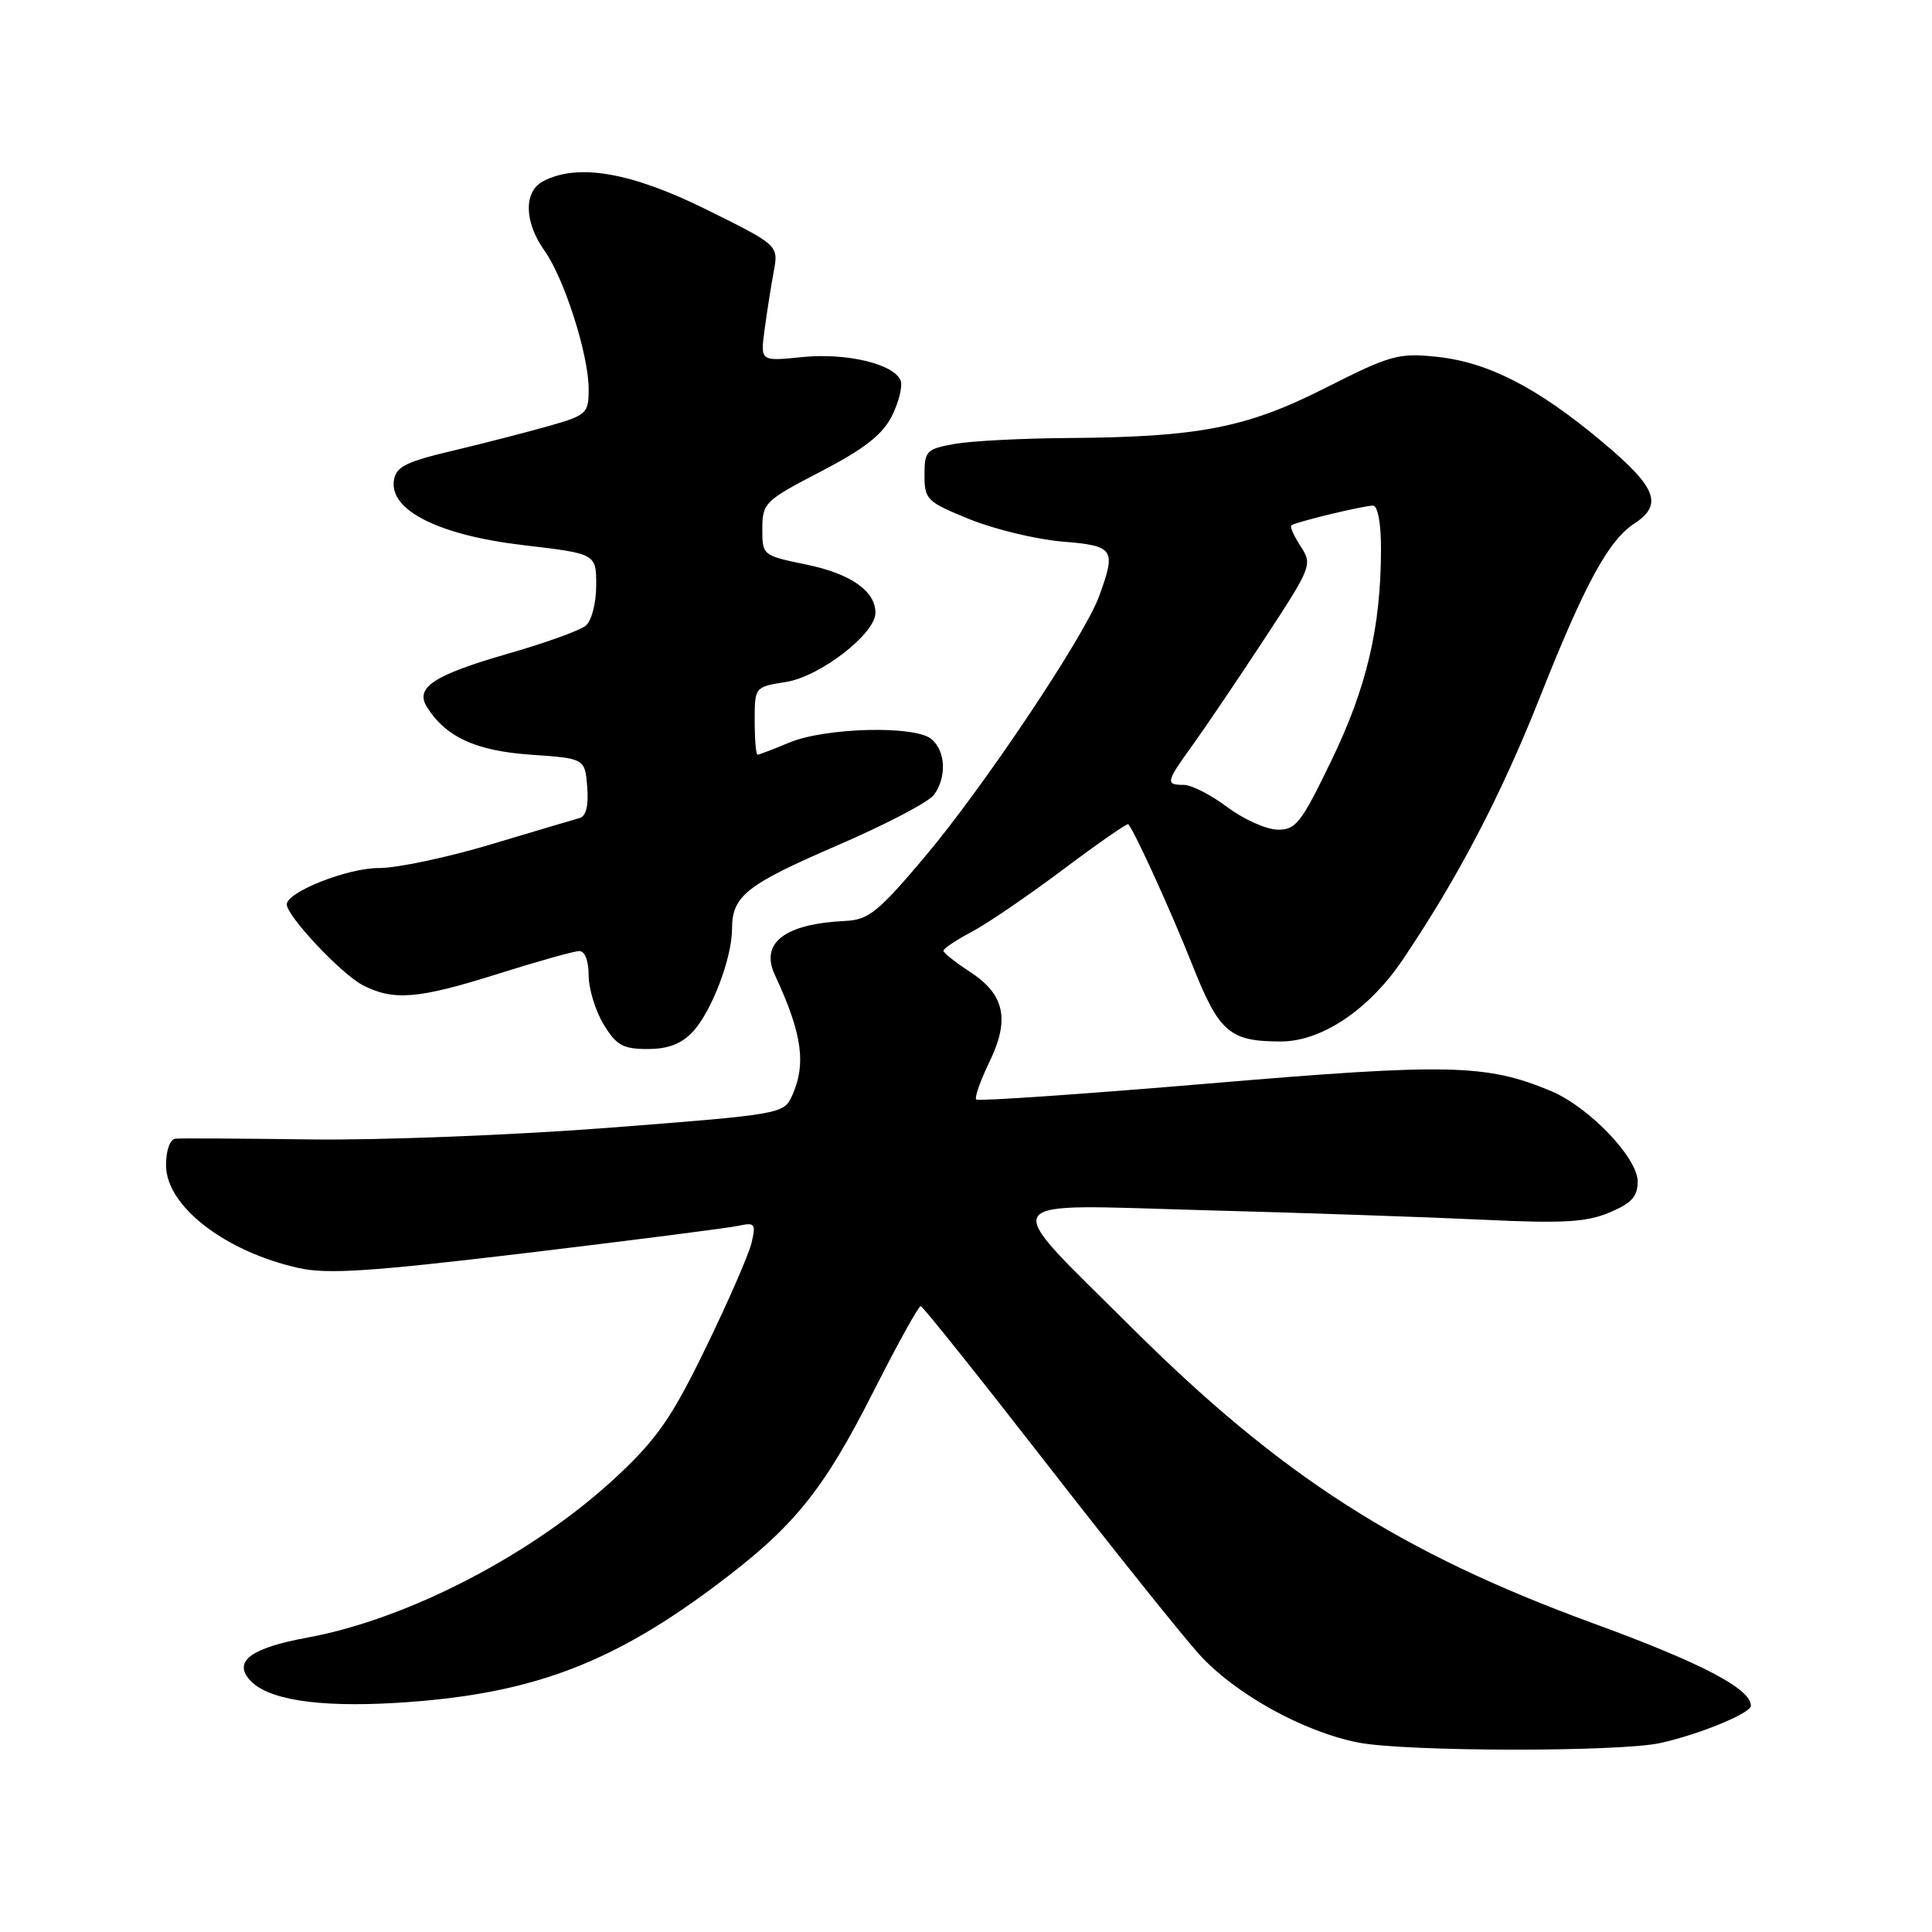 <?xml version="1.0" encoding="UTF-8" standalone="no"?>
<!DOCTYPE svg PUBLIC "-//W3C//DTD SVG 1.1//EN" "http://www.w3.org/Graphics/SVG/1.1/DTD/svg11.dtd" >
<svg xmlns="http://www.w3.org/2000/svg" xmlns:xlink="http://www.w3.org/1999/xlink" version="1.1" viewBox="0 0 256 256">
 <g >
 <path fill="currentColor"
d=" M 220.00 230.96 C 225.17 229.82 232.00 227.01 232.00 226.02 C 232.00 223.77 225.49 220.36 211.11 215.10 C 185.51 205.73 169.74 195.62 149.87 175.83 C 132.18 158.20 131.30 159.59 159.64 160.36 C 172.76 160.71 189.35 161.28 196.50 161.62 C 207.08 162.13 210.20 161.95 213.25 160.67 C 216.19 159.44 217.00 158.55 217.00 156.55 C 217.00 153.41 210.54 146.67 205.52 144.57 C 196.94 140.99 191.99 140.88 160.20 143.57 C 143.48 144.98 129.60 145.94 129.36 145.69 C 129.11 145.44 129.89 143.22 131.09 140.74 C 133.85 135.07 133.13 131.75 128.49 128.75 C 126.59 127.51 125.02 126.26 125.01 125.98 C 125.01 125.69 126.69 124.56 128.75 123.48 C 130.81 122.39 136.26 118.67 140.87 115.21 C 145.48 111.75 149.37 109.05 149.51 109.21 C 150.36 110.19 155.18 120.77 157.98 127.83 C 161.55 136.82 162.91 138.00 169.73 138.00 C 175.11 138.00 181.38 133.80 185.83 127.22 C 193.14 116.40 198.86 105.47 204.00 92.50 C 209.97 77.43 213.12 71.62 216.55 69.38 C 220.41 66.84 219.52 64.59 212.25 58.50 C 203.66 51.31 197.14 47.97 190.31 47.27 C 185.31 46.75 184.18 47.07 175.69 51.37 C 165.19 56.69 158.92 57.92 141.50 58.04 C 135.45 58.08 128.70 58.43 126.50 58.82 C 122.75 59.49 122.50 59.75 122.50 62.96 C 122.50 66.20 122.81 66.50 128.50 68.81 C 131.80 70.14 137.31 71.47 140.75 71.76 C 147.65 72.33 147.92 72.73 145.64 79.00 C 143.70 84.32 130.21 104.48 122.42 113.68 C 116.34 120.87 115.07 121.89 112.00 122.03 C 103.98 122.41 100.69 124.93 102.67 129.18 C 106.31 136.98 106.87 141.00 104.92 145.27 C 103.87 147.59 103.27 147.69 80.87 149.42 C 68.24 150.40 50.38 151.10 41.20 150.98 C 32.01 150.86 23.94 150.81 23.25 150.88 C 22.52 150.95 22.00 152.41 22.00 154.40 C 22.00 159.79 29.77 165.82 39.53 168.01 C 43.40 168.87 48.98 168.51 69.89 166.01 C 83.97 164.32 96.57 162.71 97.87 162.42 C 100.03 161.95 100.18 162.15 99.58 164.70 C 99.21 166.24 96.49 172.48 93.53 178.56 C 89.04 187.81 87.10 190.61 81.75 195.62 C 70.84 205.82 54.17 214.52 40.78 216.98 C 33.38 218.34 30.97 220.05 32.99 222.49 C 35.23 225.19 41.98 226.27 52.50 225.64 C 69.90 224.59 80.61 220.69 94.53 210.32 C 105.17 202.39 109.00 197.70 115.80 184.26 C 118.94 178.07 121.72 173.04 122.00 173.07 C 122.28 173.10 129.70 182.39 138.50 193.71 C 147.30 205.03 156.44 216.46 158.82 219.12 C 163.54 224.39 172.66 229.47 180.00 230.90 C 186.25 232.12 214.53 232.16 220.00 230.96 Z  M 91.79 136.72 C 94.28 134.07 97.00 126.94 97.00 123.07 C 97.00 118.72 98.88 117.23 111.00 112.00 C 117.33 109.27 123.06 106.27 123.75 105.33 C 125.47 102.97 125.31 99.51 123.41 97.92 C 121.21 96.10 109.37 96.40 104.57 98.40 C 102.47 99.28 100.59 100.00 100.38 100.00 C 100.17 100.00 100.00 97.98 100.00 95.51 C 100.00 91.02 100.00 91.02 104.17 90.36 C 108.68 89.64 116.00 83.97 116.00 81.21 C 116.00 78.31 112.73 76.02 106.85 74.81 C 101.04 73.61 101.00 73.58 101.01 70.05 C 101.03 66.64 101.33 66.34 108.76 62.48 C 114.54 59.47 116.92 57.61 118.18 55.12 C 119.10 53.28 119.62 51.18 119.34 50.44 C 118.49 48.22 112.13 46.71 106.23 47.32 C 100.75 47.88 100.75 47.88 101.31 43.69 C 101.62 41.39 102.16 37.92 102.52 36.00 C 103.17 32.50 103.17 32.50 93.57 27.75 C 83.59 22.81 76.50 21.59 71.93 24.04 C 69.37 25.41 69.46 29.43 72.13 33.19 C 74.77 36.88 78.00 47.01 78.00 51.56 C 78.00 54.79 77.75 55.01 72.75 56.44 C 69.86 57.26 64.12 58.74 60.00 59.72 C 53.71 61.21 52.45 61.85 52.19 63.69 C 51.62 67.65 58.23 70.94 69.39 72.24 C 79.00 73.37 79.00 73.37 79.00 77.56 C 79.00 79.91 78.39 82.26 77.62 82.90 C 76.85 83.54 72.24 85.20 67.37 86.60 C 57.43 89.46 54.94 91.10 56.59 93.72 C 59.09 97.67 63.08 99.50 70.32 100.00 C 77.50 100.50 77.50 100.50 77.81 104.26 C 78.01 106.72 77.67 108.14 76.81 108.39 C 76.09 108.59 70.78 110.17 65.00 111.90 C 59.22 113.63 52.57 115.03 50.21 115.02 C 46.08 115.00 38.00 118.19 38.00 119.84 C 38.00 121.38 45.23 129.07 48.05 130.53 C 52.15 132.65 55.41 132.38 66.05 129.02 C 71.25 127.38 76.06 126.03 76.75 126.02 C 77.50 126.01 78.00 127.31 78.00 129.25 C 78.01 131.04 78.90 133.96 79.99 135.75 C 81.67 138.51 82.55 139.00 85.81 139.00 C 88.51 139.00 90.28 138.33 91.79 136.72 Z  M 162.60 106.93 C 160.46 105.32 157.87 104.00 156.85 104.00 C 154.40 104.00 154.48 103.63 158.04 98.71 C 159.71 96.39 163.98 90.08 167.52 84.69 C 173.80 75.12 173.92 74.81 172.35 72.40 C 171.46 71.05 170.90 69.79 171.11 69.62 C 171.65 69.17 180.64 67.00 181.94 67.00 C 182.56 67.00 183.00 69.37 182.99 72.75 C 182.98 83.10 181.10 91.10 176.43 100.75 C 172.38 109.13 171.70 109.99 169.23 109.93 C 167.73 109.89 164.75 108.54 162.60 106.93 Z "/>
</g>
</svg>